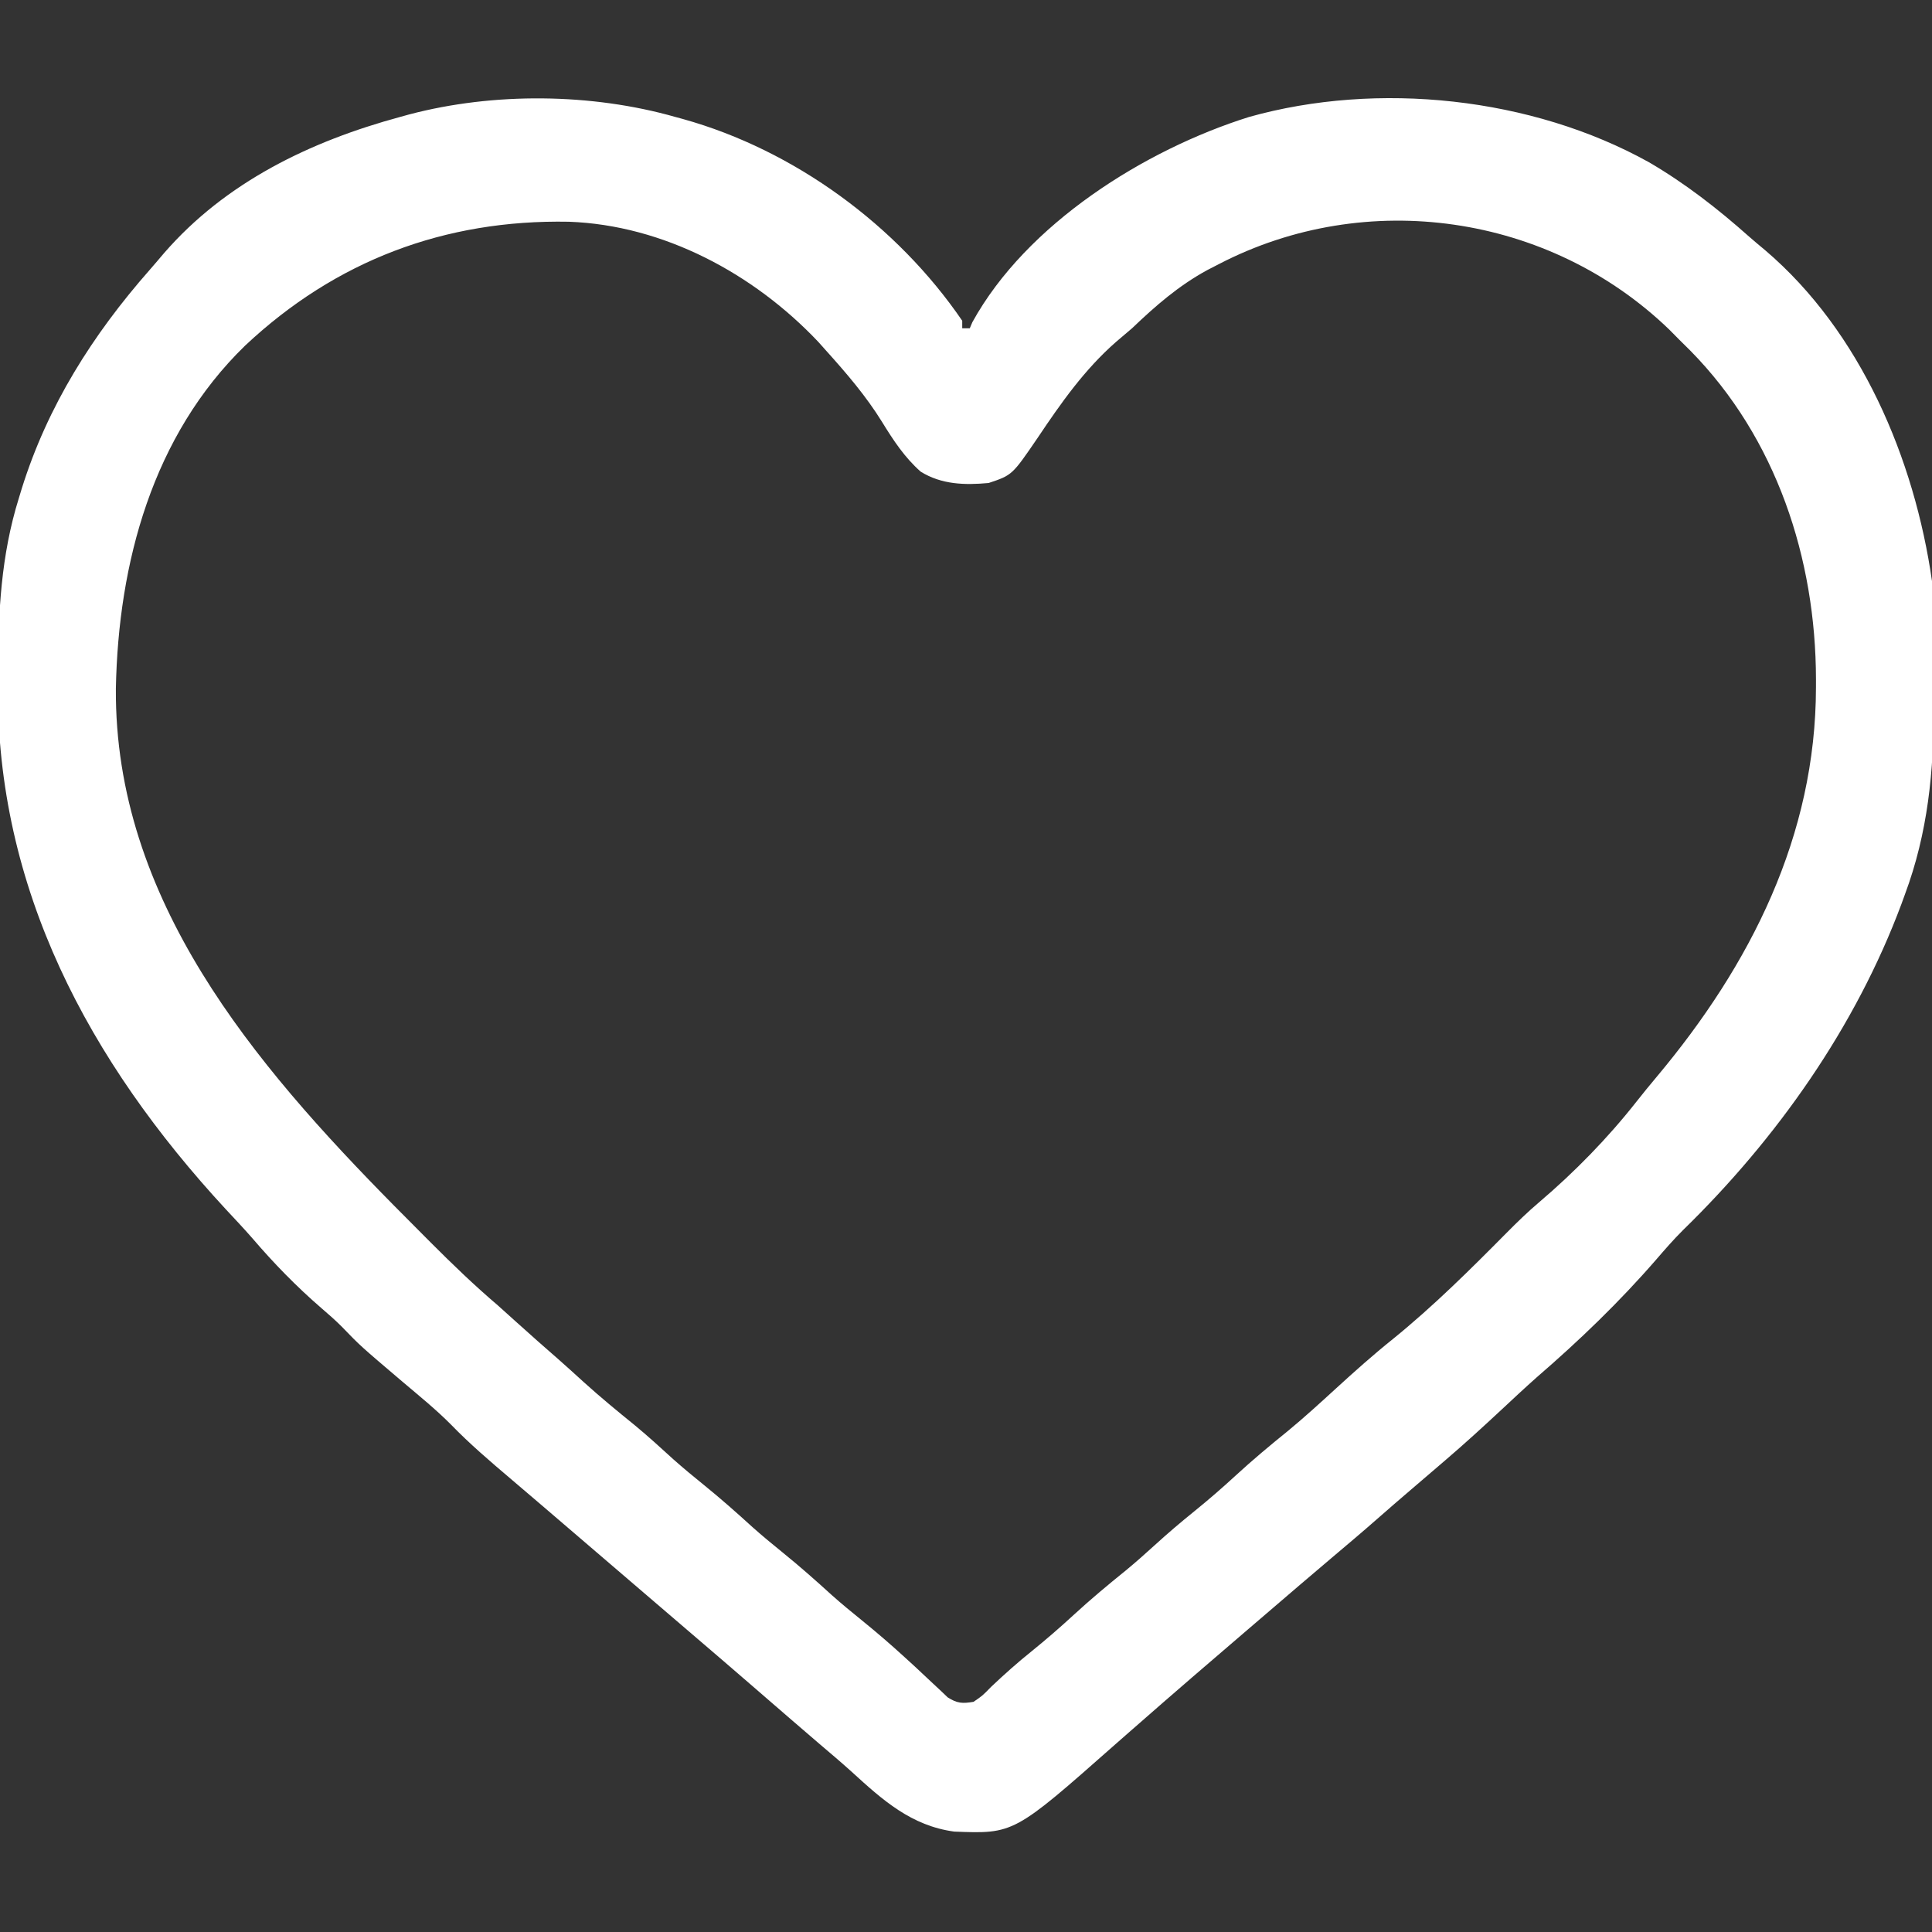<?xml version="1.0" encoding="UTF-8"?>
<svg version="1.1" xmlns="http://www.w3.org/2000/svg" width="512" height="512">
<rect width="100%" height="100%" fill="#333333" stroke="none"/>
<path d="M0 0 C1 0.273 1 0.273 2.021 0.551 C31.553 8.786 58.765 28.771 76 54 C76 54.66 76 55.32 76 56 C76.66 56 77.32 56 78 56 C78.34 55.199 78.34 55.199 78.688 54.383 C93.045 28.317 124.331 8.695 152 0 C186.114 -9.575 226.953 -5.266 258 12 C267.595 17.602 276.215 24.31 284.502 31.683 C285.911 32.922 287.353 34.122 288.797 35.32 C314.127 56.917 328.347 90.601 333 123 C333.281 126.99 333.327 130.965 333.336 134.965 C333.343 136.078 333.349 137.192 333.356 138.339 C333.366 140.684 333.371 143.03 333.371 145.375 C333.375 148.897 333.411 152.418 333.449 155.939 C333.536 173.252 331.903 189.737 325.812 206.062 C325.517 206.876 325.221 207.689 324.917 208.527 C312.72 241.227 291.933 270.699 267.004 295.004 C264.508 297.49 262.223 300.12 259.922 302.785 C250.11 314.093 239.545 324.244 228.223 334.027 C225.099 336.799 222.053 339.652 219 342.5 C214.074 347.091 209.118 351.622 204 356 C202.896 356.947 201.792 357.893 200.688 358.84 C198.837 360.426 196.987 362.011 195.135 363.596 C192.053 366.234 188.981 368.881 185.938 371.562 C182.069 374.963 178.133 378.282 174.197 381.604 C168.359 386.535 162.559 391.51 156.762 396.488 C155.02 397.983 153.276 399.476 151.531 400.969 C141.622 409.448 131.736 417.955 121.938 426.562 C121.044 427.342 121.044 427.342 120.133 428.137 C118.927 429.19 117.722 430.246 116.522 431.307 C89.698 455.006 89.698 455.006 73.875 454.391 C62.487 452.843 54.926 446.051 46.778 438.608 C43.927 436.029 40.992 433.551 38.062 431.062 C32.557 426.351 27.08 421.607 21.608 416.858 C15.671 411.708 9.705 406.593 3.734 401.484 C0.821 398.991 -2.089 396.495 -5 394 C-6.167 393 -7.333 392 -8.5 391 C-15.5 385 -22.5 379 -29.5 373 C-30.078 372.505 -30.656 372.009 -31.252 371.499 C-32.413 370.503 -33.574 369.507 -34.735 368.511 C-37.731 365.94 -40.733 363.376 -43.746 360.824 C-49.163 356.226 -54.508 351.662 -59.457 346.555 C-63.505 342.476 -67.996 338.851 -72.375 335.137 C-83.534 325.653 -83.534 325.653 -88.438 320.566 C-90.177 318.823 -92.005 317.228 -93.875 315.625 C-100.434 309.954 -106.437 303.786 -112.074 297.203 C-114.387 294.558 -116.789 292.005 -119.188 289.438 C-155.414 250.245 -180.035 204.514 -179.562 150.25 C-179.558 149.2 -179.554 148.15 -179.55 147.068 C-179.46 131.245 -178.752 116.211 -174 101 C-173.743 100.154 -173.486 99.308 -173.221 98.436 C-166.369 76.542 -154.432 57.683 -139.351 40.543 C-138.063 39.072 -136.799 37.582 -135.535 36.09 C-119.197 17.263 -96.761 6.448 -73 0 C-72.192 -0.223 -71.384 -0.446 -70.552 -0.676 C-48.171 -6.575 -22.221 -6.326 0 0 Z M144 39 C142.98 39.525 141.961 40.049 140.91 40.59 C133.266 44.771 127.279 50.012 121 56 C119.611 57.195 118.216 58.384 116.812 59.562 C108.408 66.913 102.203 75.762 96.025 84.979 C89.239 94.92 89.239 94.92 83 97 C76.654 97.586 70.531 97.425 65 94 C60.716 90.217 57.723 85.65 54.75 80.812 C50.505 73.95 45.38 67.986 40 62 C38.921 60.793 38.921 60.793 37.82 59.562 C20.714 41.488 -3.169 28.66 -28.266 27.762 C-61.128 27.151 -89.994 38.03 -114.024 60.573 C-138.552 84.384 -147.656 118.143 -148.293 151.483 C-148.663 207.381 -111.778 250.78 -74.513 288.564 C-71.848 291.257 -69.175 293.942 -66.5 296.625 C-65.987 297.14 -65.475 297.656 -64.947 298.186 C-59.144 304.012 -53.259 309.665 -47 315 C-45.329 316.496 -43.662 317.995 -42 319.5 C-38.38 322.767 -34.73 325.995 -31.051 329.195 C-28.739 331.23 -26.465 333.302 -24.188 335.375 C-19.817 339.324 -15.297 343.046 -10.719 346.75 C-7.222 349.644 -3.885 352.693 -0.531 355.75 C2.088 358.079 4.775 360.296 7.5 362.5 C11.963 366.11 16.227 369.884 20.469 373.75 C23.088 376.079 25.775 378.296 28.5 380.5 C32.964 384.111 37.23 387.887 41.473 391.754 C44.07 394.062 46.734 396.256 49.438 398.438 C53.296 401.56 57.022 404.778 60.688 408.125 C61.591 408.95 62.495 409.775 63.426 410.625 C65.06 412.133 66.684 413.653 68.293 415.188 C68.98 415.827 69.667 416.466 70.375 417.125 C71.253 417.964 71.253 417.964 72.148 418.82 C74.673 420.429 76.054 420.489 79 420 C81.394 418.358 81.394 418.358 83.625 416.062 C87.13 412.739 90.668 409.583 94.438 406.562 C98.241 403.487 101.901 400.312 105.5 397 C109.97 392.886 114.59 389.029 119.316 385.215 C121.947 383.044 124.479 380.798 127 378.5 C130.396 375.404 133.862 372.448 137.438 369.562 C141.241 366.487 144.901 363.312 148.5 360 C152.969 355.887 157.59 352.032 162.312 348.215 C166.673 344.621 170.831 340.812 175 337 C179.961 332.464 184.938 328.014 190.188 323.812 C200.841 315.17 210.584 305.499 220.224 295.757 C223.047 292.914 225.875 290.15 228.938 287.562 C238.307 279.586 247.105 270.588 254.703 260.918 C256.452 258.697 258.227 256.524 260.047 254.363 C284.95 224.65 302.216 190.455 302.25 151.125 C302.251 150.431 302.251 149.736 302.252 149.021 C302.203 117.027 291.756 85.102 268.988 61.957 C267.994 60.97 266.998 59.984 266 59 C265.127 58.117 264.255 57.234 263.355 56.324 C231.555 25.668 183.075 18.704 144 39 Z " fill="#FFFFFF" transform="translate(179,31)"/>
</svg>
